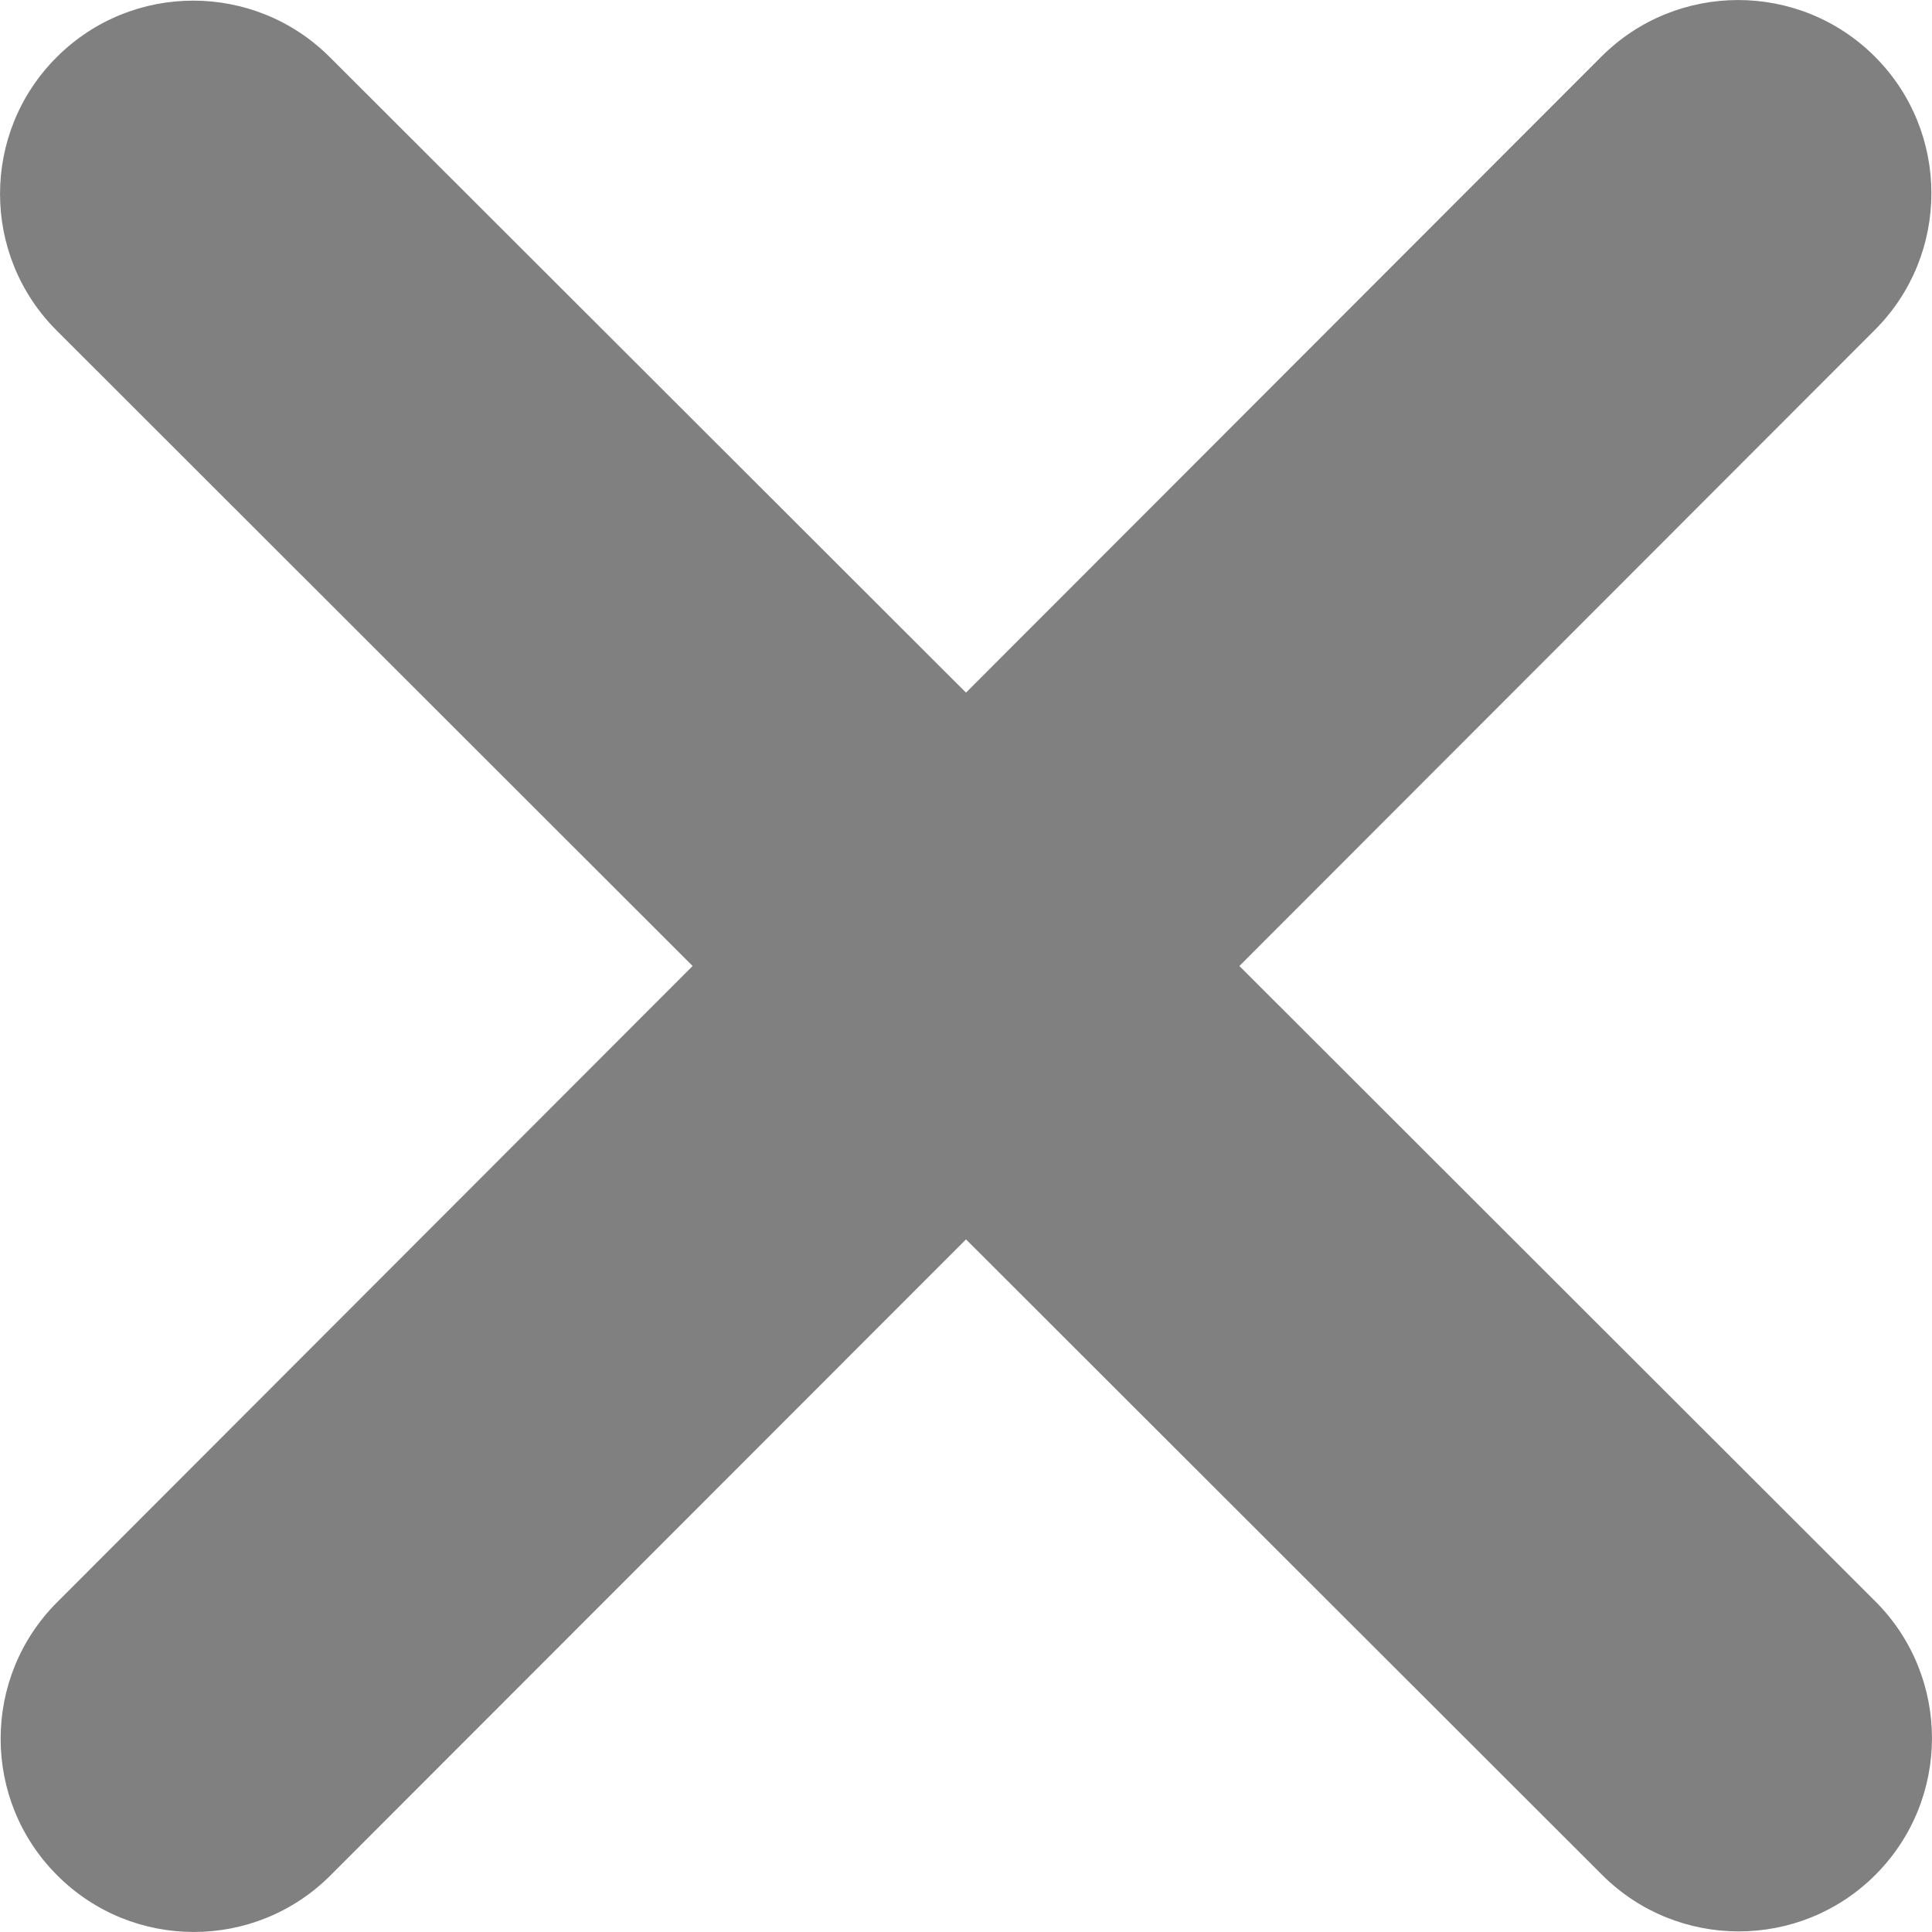 <svg width="16" height="16" viewBox="0 0 16 16" fill="none" xmlns="http://www.w3.org/2000/svg">
<path d="M15.527 2.732C16.151 2.108 16.151 1.093 15.527 0.469C14.902 -0.156 13.887 -0.156 13.262 0.469L8 5.736L2.732 0.474C2.108 -0.151 1.093 -0.151 0.469 0.474C-0.156 1.098 -0.156 2.113 0.469 2.737L5.736 8L0.474 13.268C-0.151 13.892 -0.151 14.907 0.474 15.531C1.098 16.156 2.113 16.156 2.737 15.531L8 10.264L13.268 15.527C13.892 16.151 14.907 16.151 15.531 15.527C16.156 14.902 16.156 13.887 15.531 13.262L10.264 8L15.527 2.732Z" fill="#808080"/>
</svg>

